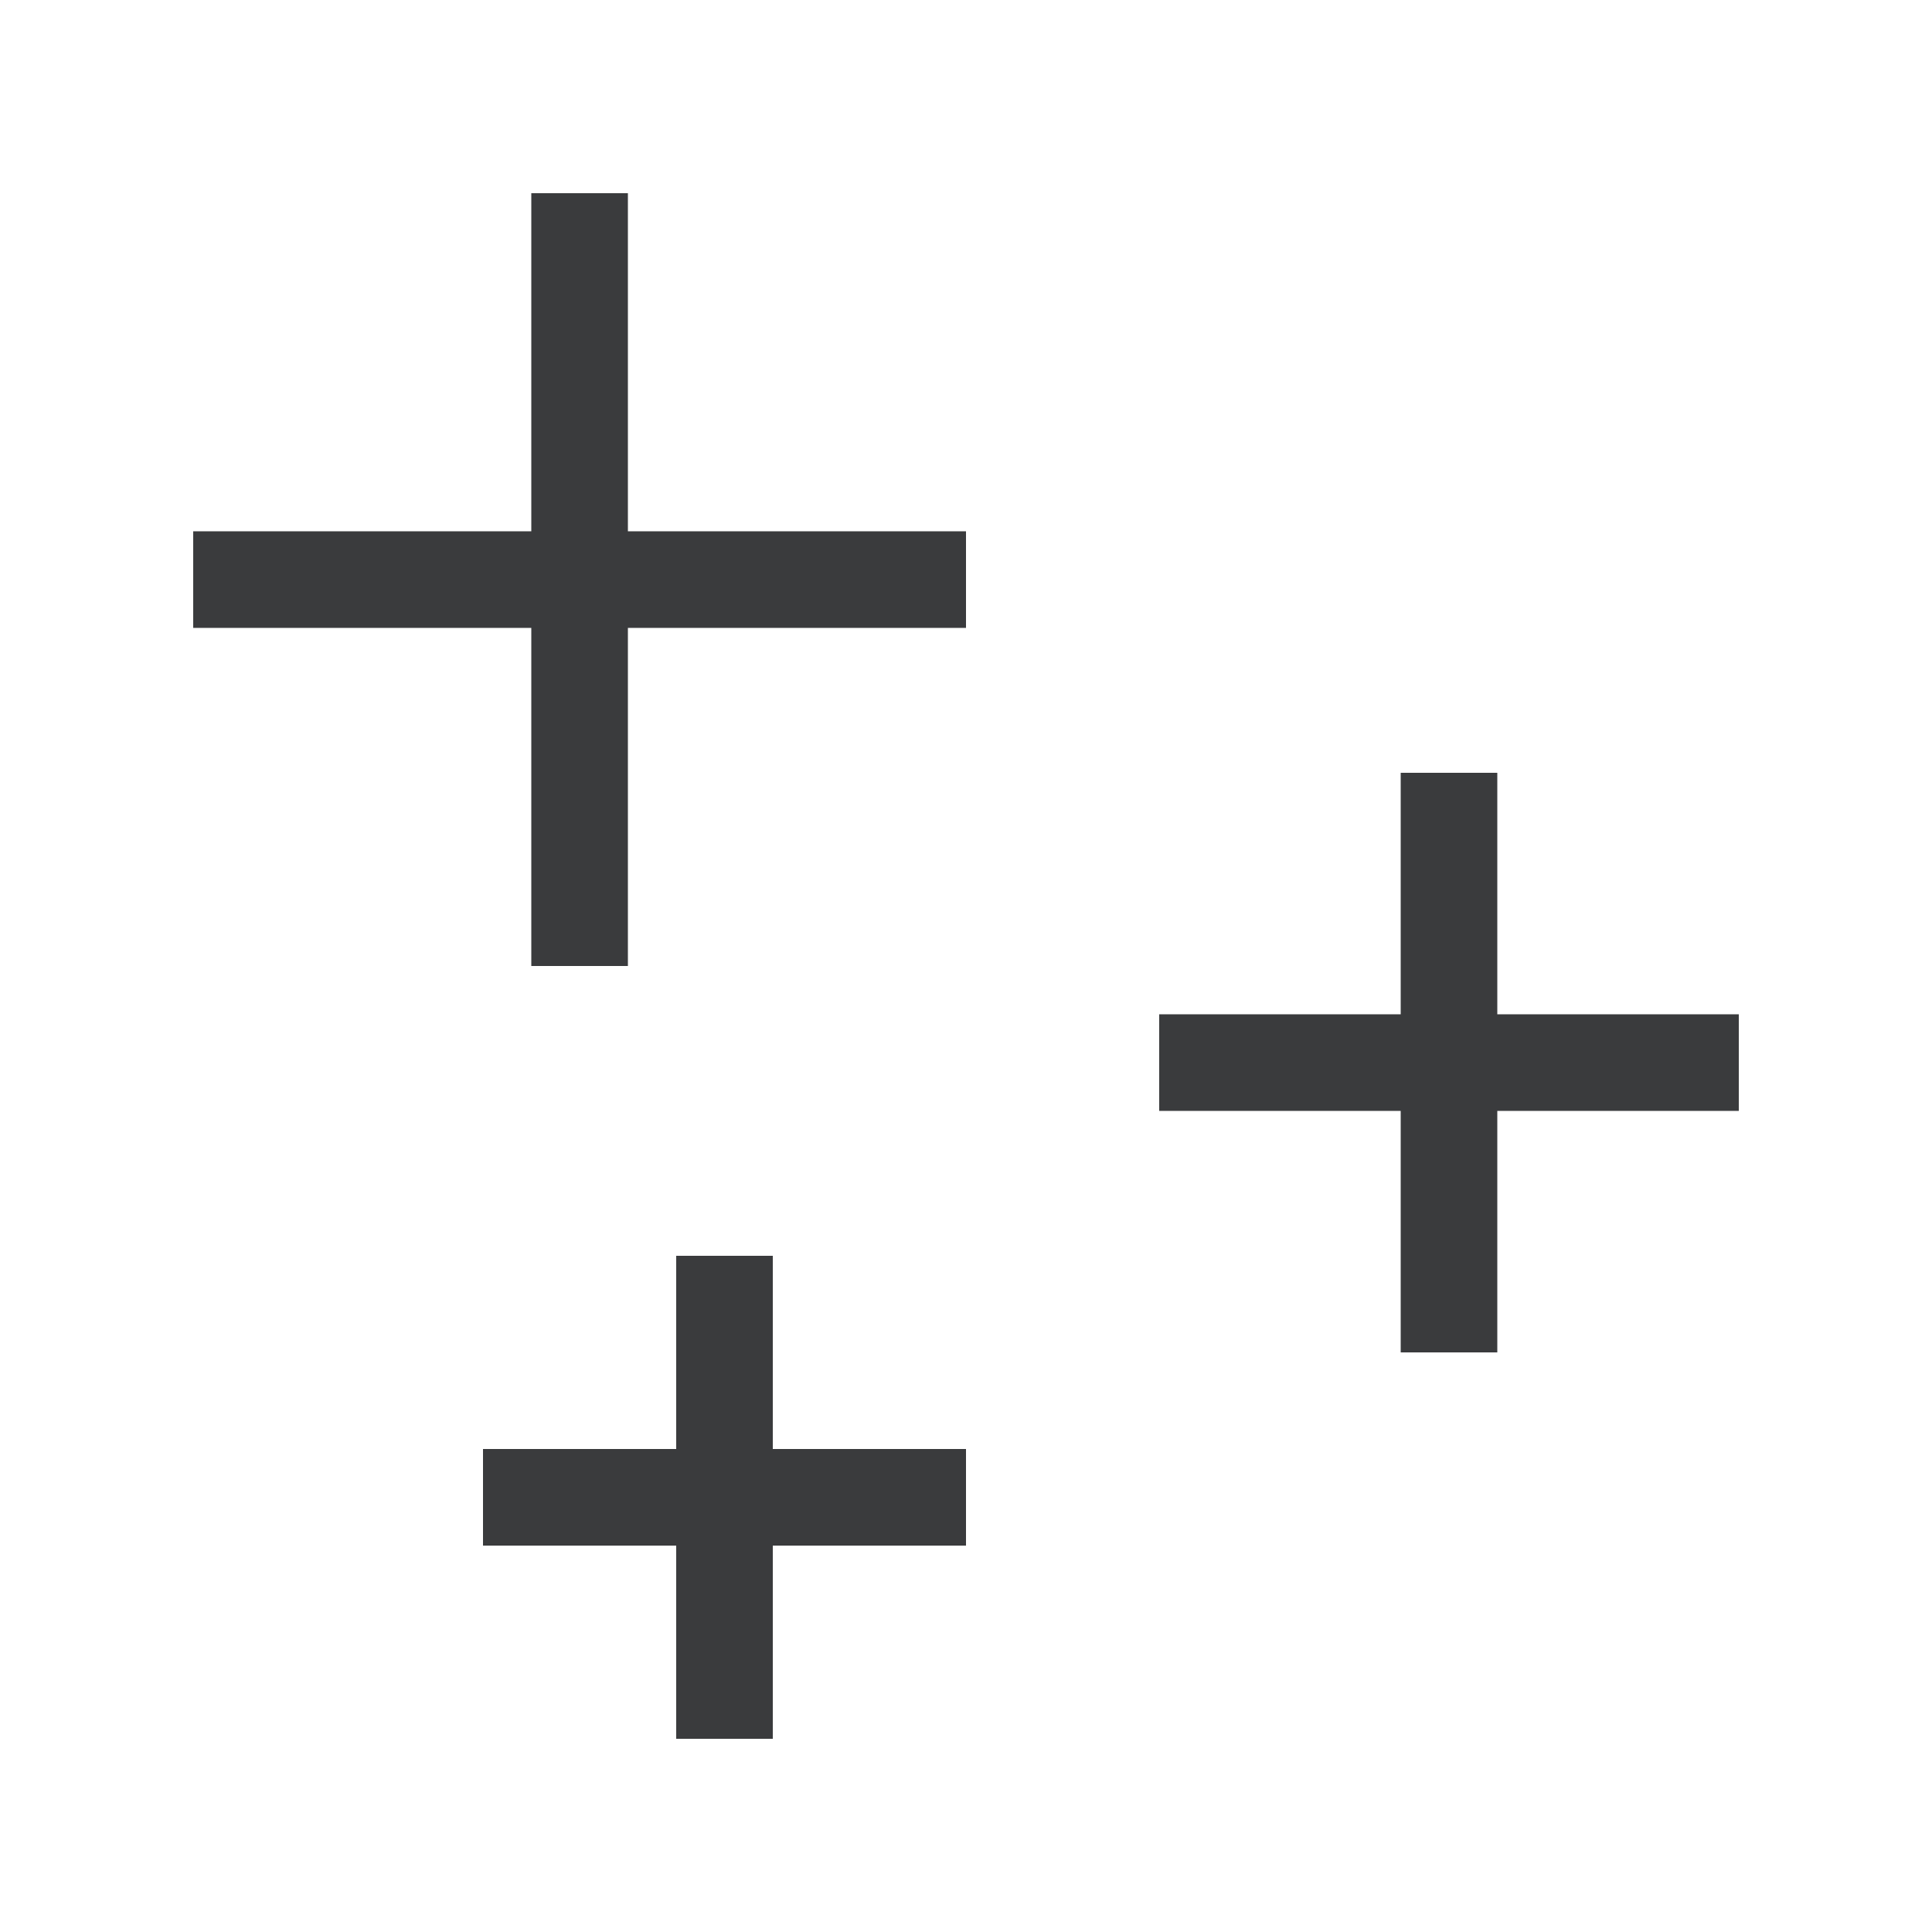 <svg width="20" height="20" viewBox="0 0 20 20" fill="none" xmlns="http://www.w3.org/2000/svg">
<path d="M6 2V10" stroke="#3A3B3D"/>
<path d="M10 6L2 6" stroke="#3A3B3D"/>
<path d="M15 8V14" stroke="#3A3B3D"/>
<path d="M18 11L12 11" stroke="#3A3B3D"/>
<path d="M7.5 13V18" stroke="#3A3B3D"/>
<path d="M10 15.5L5 15.5" stroke="#3A3B3D"/>
</svg>
